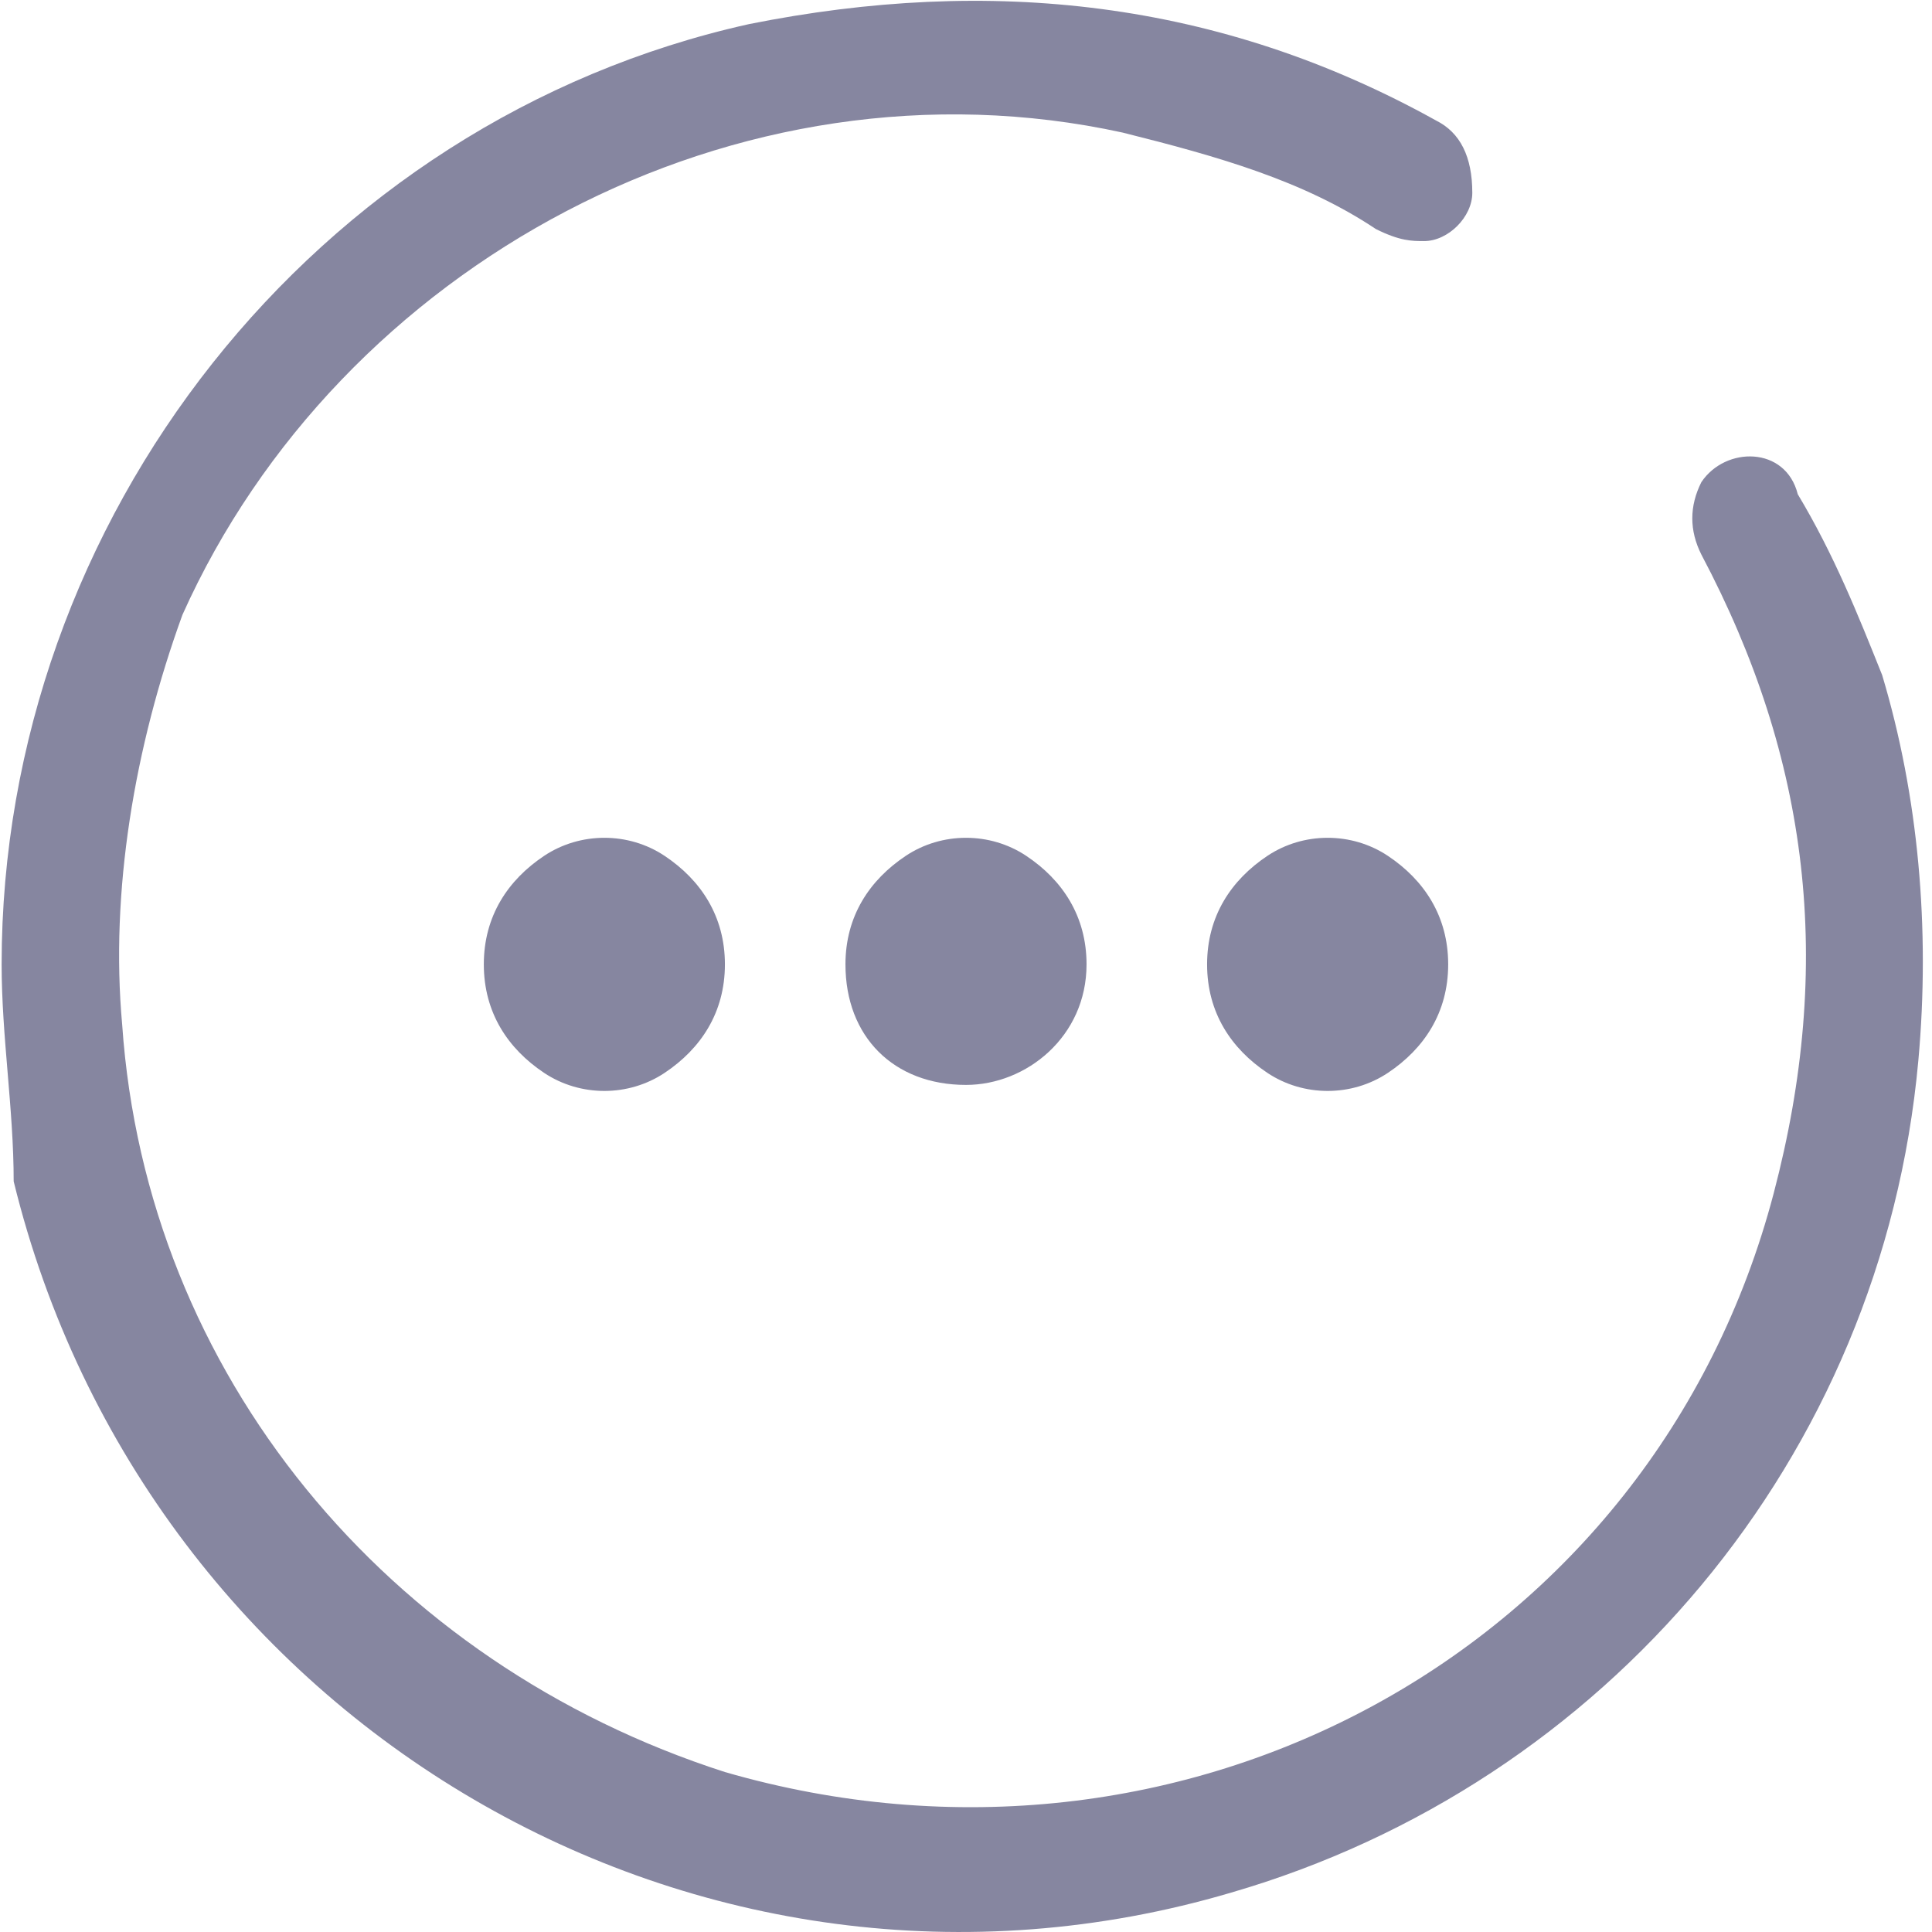 <?xml version="1.0" standalone="no"?><!DOCTYPE svg PUBLIC "-//W3C//DTD SVG 1.1//EN" "http://www.w3.org/Graphics/SVG/1.1/DTD/svg11.dtd"><svg t="1676529945676" class="icon" viewBox="0 0 1024 1024" version="1.1" xmlns="http://www.w3.org/2000/svg" p-id="2141" xmlns:xlink="http://www.w3.org/1999/xlink" width="200" height="200"><path d="M396.994 12.778c127.784-25.557 249.179-12.778 364.185 51.114 12.778 6.389 19.168 19.168 19.168 38.335 0 12.778-12.778 25.557-25.557 25.557-6.389 0-12.778 0-25.557-6.389-38.335-25.557-83.06-38.335-134.173-51.114-204.455-44.724-415.299 70.281-498.359 255.569C71.144 396.131 58.366 472.802 64.755 543.083c12.778 185.287 140.563 338.628 319.461 396.131 242.79 70.281 491.969-63.892 555.862-306.682 31.946-121.395 19.168-230.012-38.335-338.628-6.389-12.778-6.389-25.557 0-38.335 12.778-19.168 44.724-19.168 51.114 6.389 19.168 31.946 31.946 63.892 44.724 95.838 19.168 63.892 25.557 134.173 19.168 204.455-19.168 210.844-166.12 383.353-364.185 440.856C371.437 1086.166 77.533 913.658 7.252 626.143 7.252 587.808 0.863 549.472 0.863 511.137 0.863 274.736 166.982 63.892 396.994 12.778z m274.736 440.856c19.168-12.778 44.724-12.778 63.892 0 19.168 12.778 31.946 31.946 31.946 57.503s-12.778 44.724-31.946 57.503c-19.168 12.778-44.724 12.778-63.892 0-19.168-12.778-31.946-31.946-31.946-57.503s12.778-44.724 31.946-57.503z m-191.676 0c19.168-12.778 44.724-12.778 63.892 0 19.168 12.778 31.946 31.946 31.946 57.503 0 38.335-31.946 63.892-63.892 63.892-38.335 0-63.892-25.557-63.892-63.892 0-25.557 12.778-44.724 31.946-57.503z m-191.676 0c19.168-12.778 44.724-12.778 63.892 0 19.168 12.778 31.946 31.946 31.946 57.503s-12.778 44.724-31.946 57.503c-19.168 12.778-44.724 12.778-63.892 0-19.168-12.778-31.946-31.946-31.946-57.503s12.778-44.724 31.946-57.503z" fill="#8686A0" p-id="2142"></path></svg>